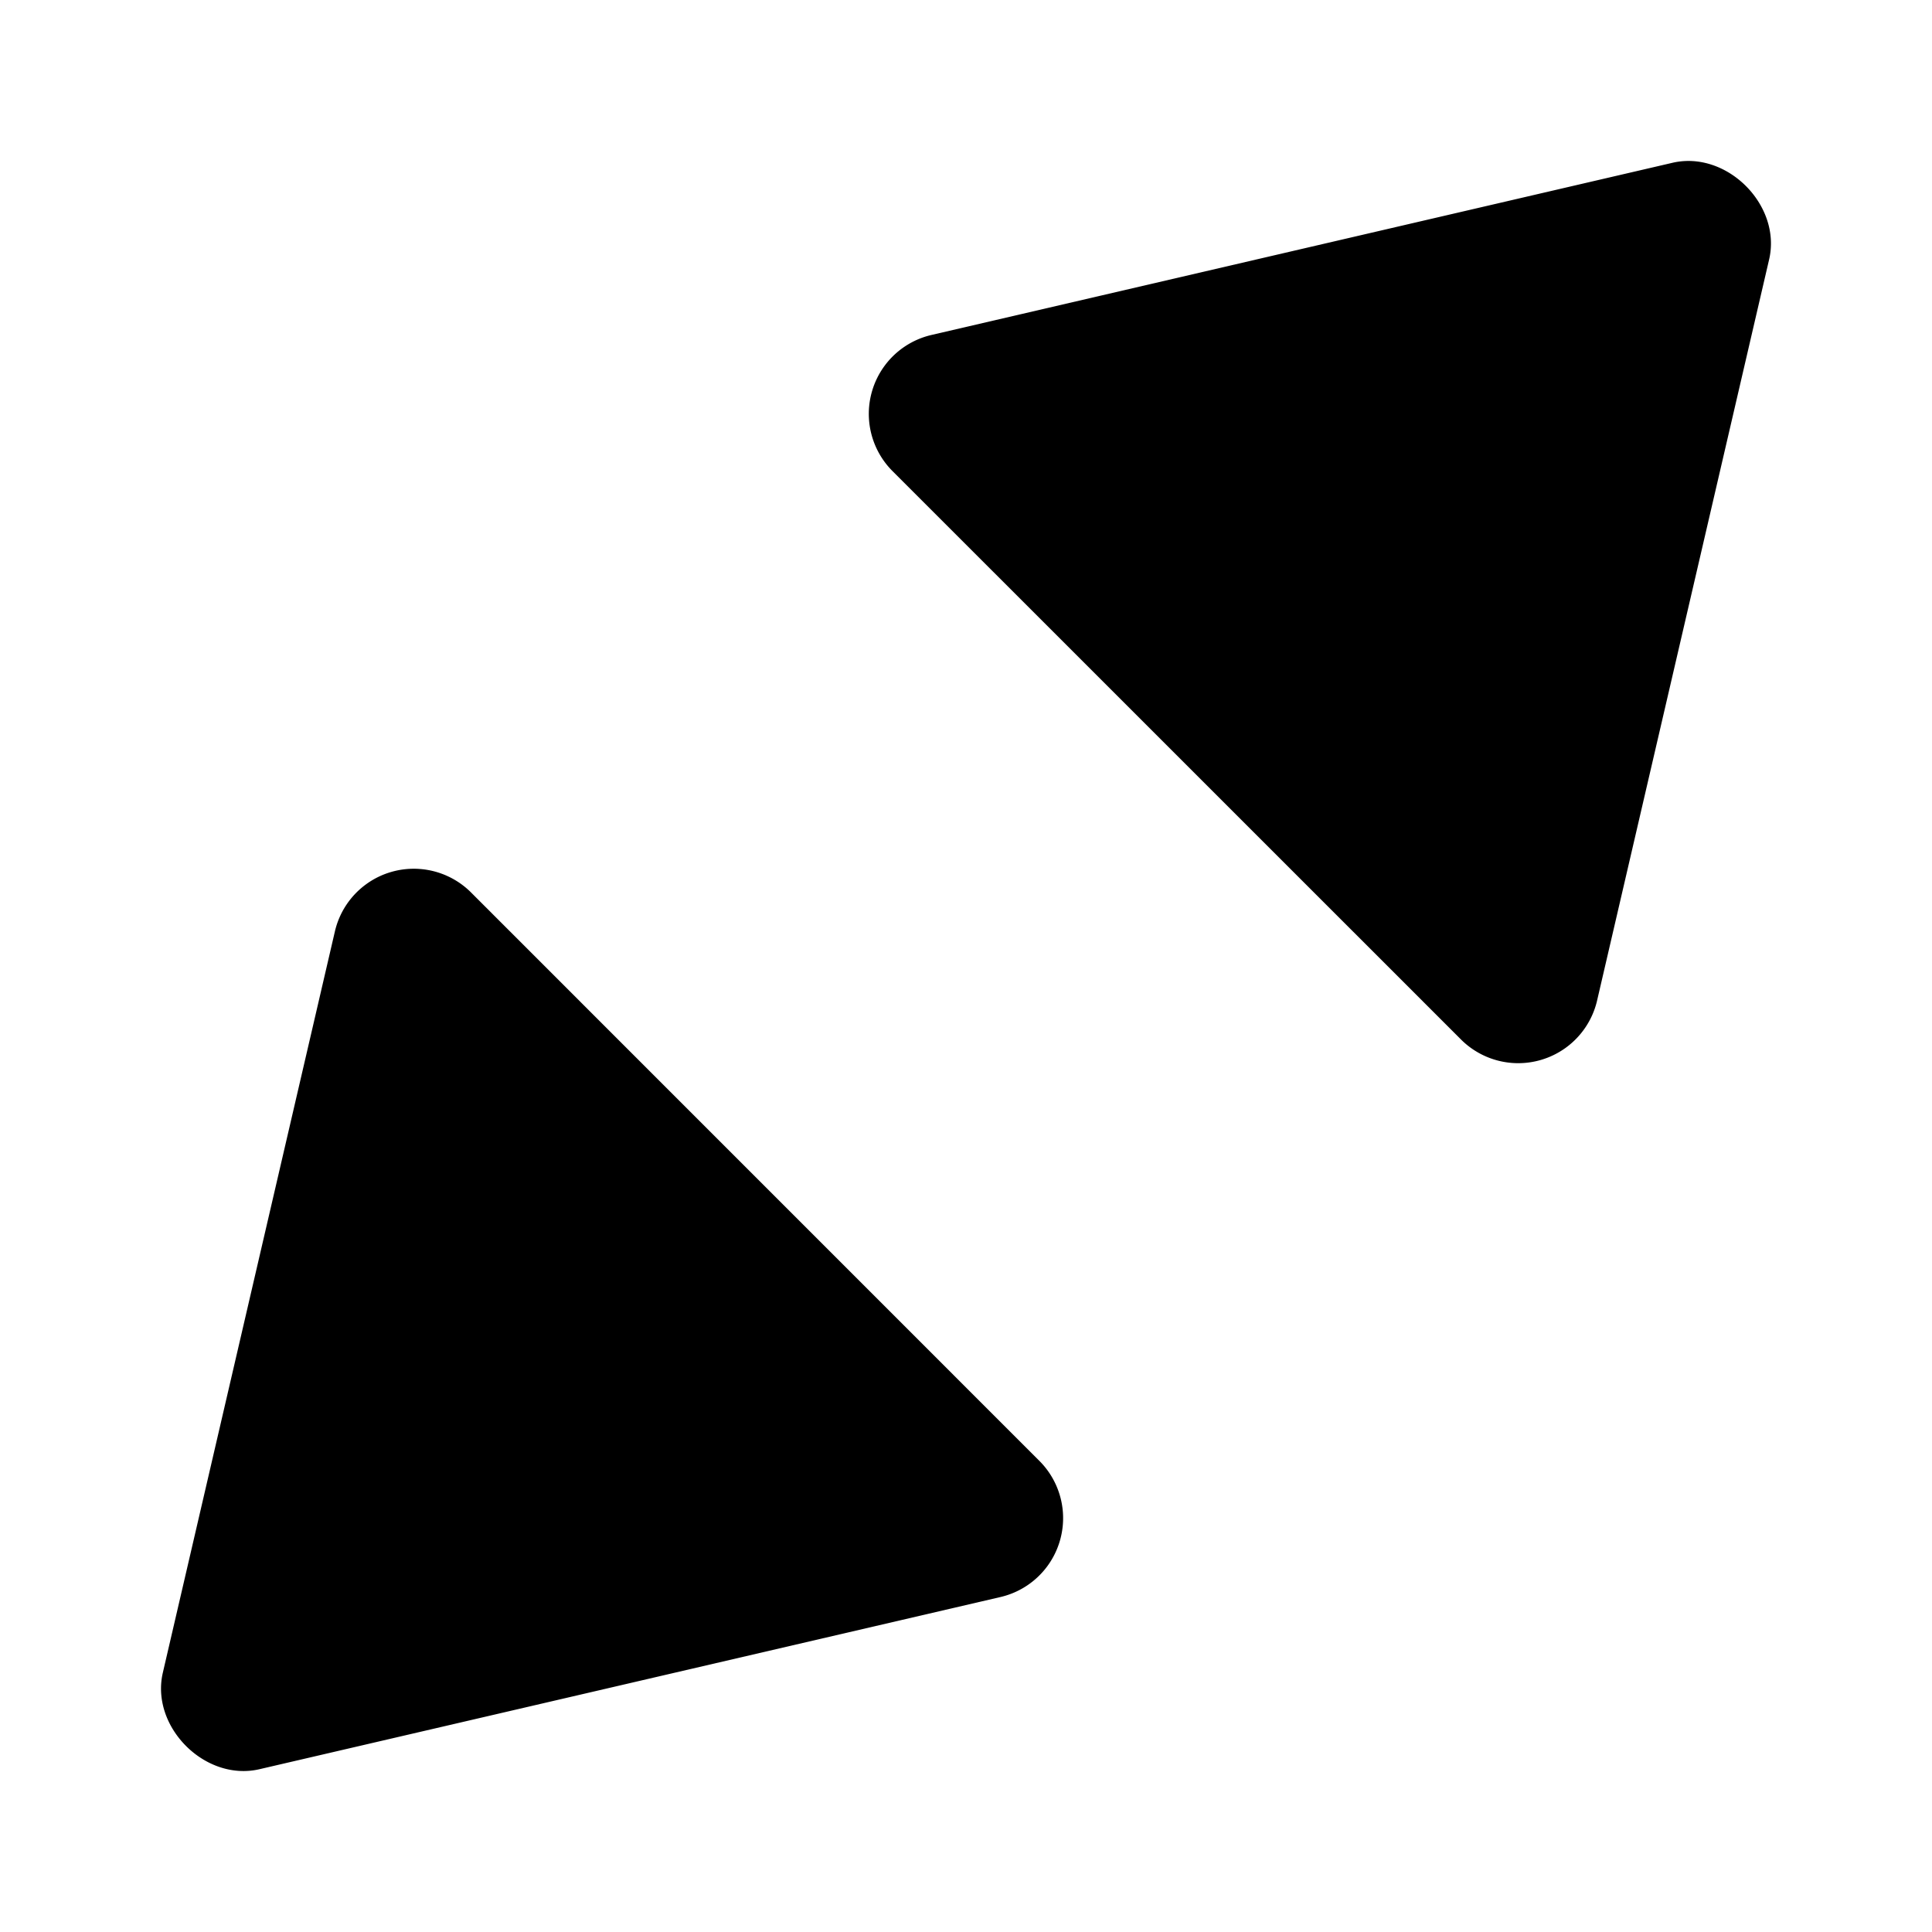 <svg xmlns="http://www.w3.org/2000/svg" width="24" height="24" fill="none" viewBox="0 0 24 24"><path fill="currentColor" d="M2.023 20.778c-.157.674.525 1.356 1.199 1.2l9.21-2.14a1.006 1.006 0 0 0 .486-1.684l-7.071-7.072a1.006 1.006 0 0 0-1.686.485l-2.138 9.211ZM21.977 3.222c.156-.674-.526-1.356-1.2-1.2l-9.21 2.14a1.006 1.006 0 0 0-.485 1.685l7.071 7.07a1.006 1.006 0 0 0 1.686-.485l2.138-9.21Z"/></svg>